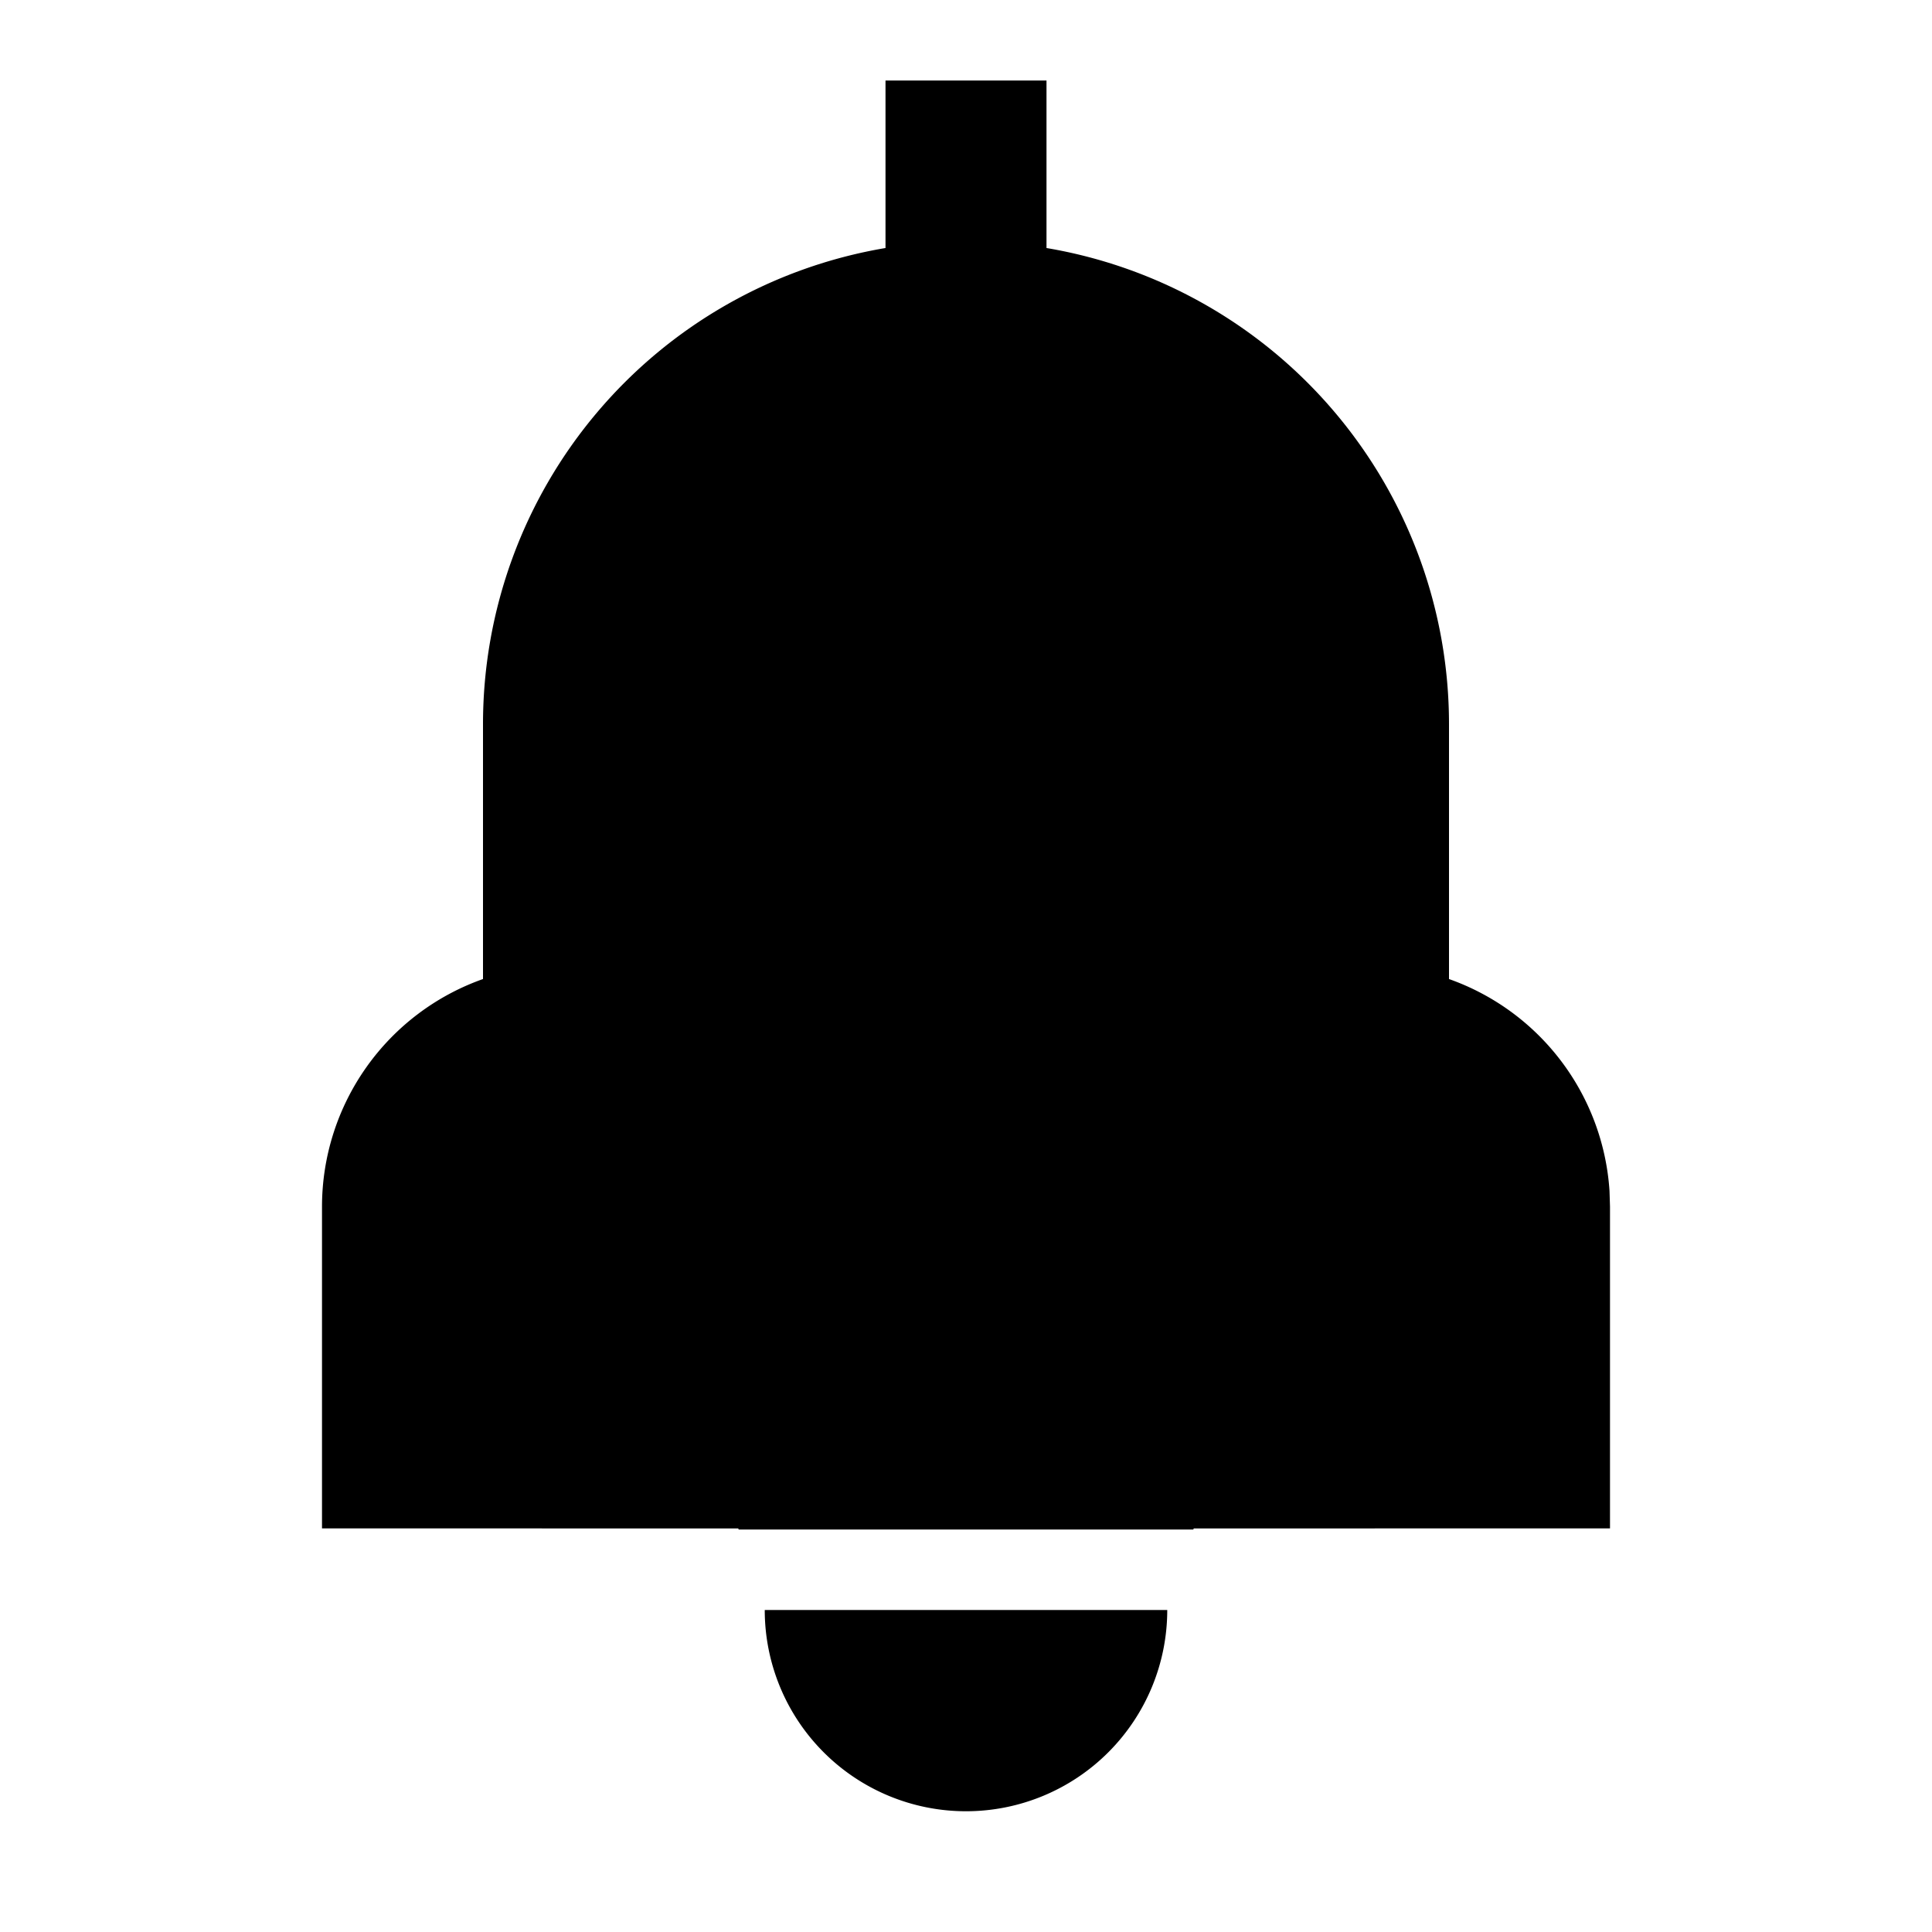 <svg xmlns="http://www.w3.org/2000/svg" width="24" height="24" fill="none" viewBox="0 0 24 24">
  <path fill="#000" d="M13 3.081V1h-2v2.081a5.998 5.998 0 0 0-5 5.913v3.168a3 3 0 0 0-2 2.827v3.997l5.171.001.005.013h5.648a.677.677 0 0 0 .005-.013L20 18.986v-3.997l-.006-.194A3 3 0 0 0 18 12.162V8.994a5.998 5.998 0 0 0-5-5.913ZM9.5 20h5a2.5 2.5 0 0 1-5 0Z"/>
</svg>
